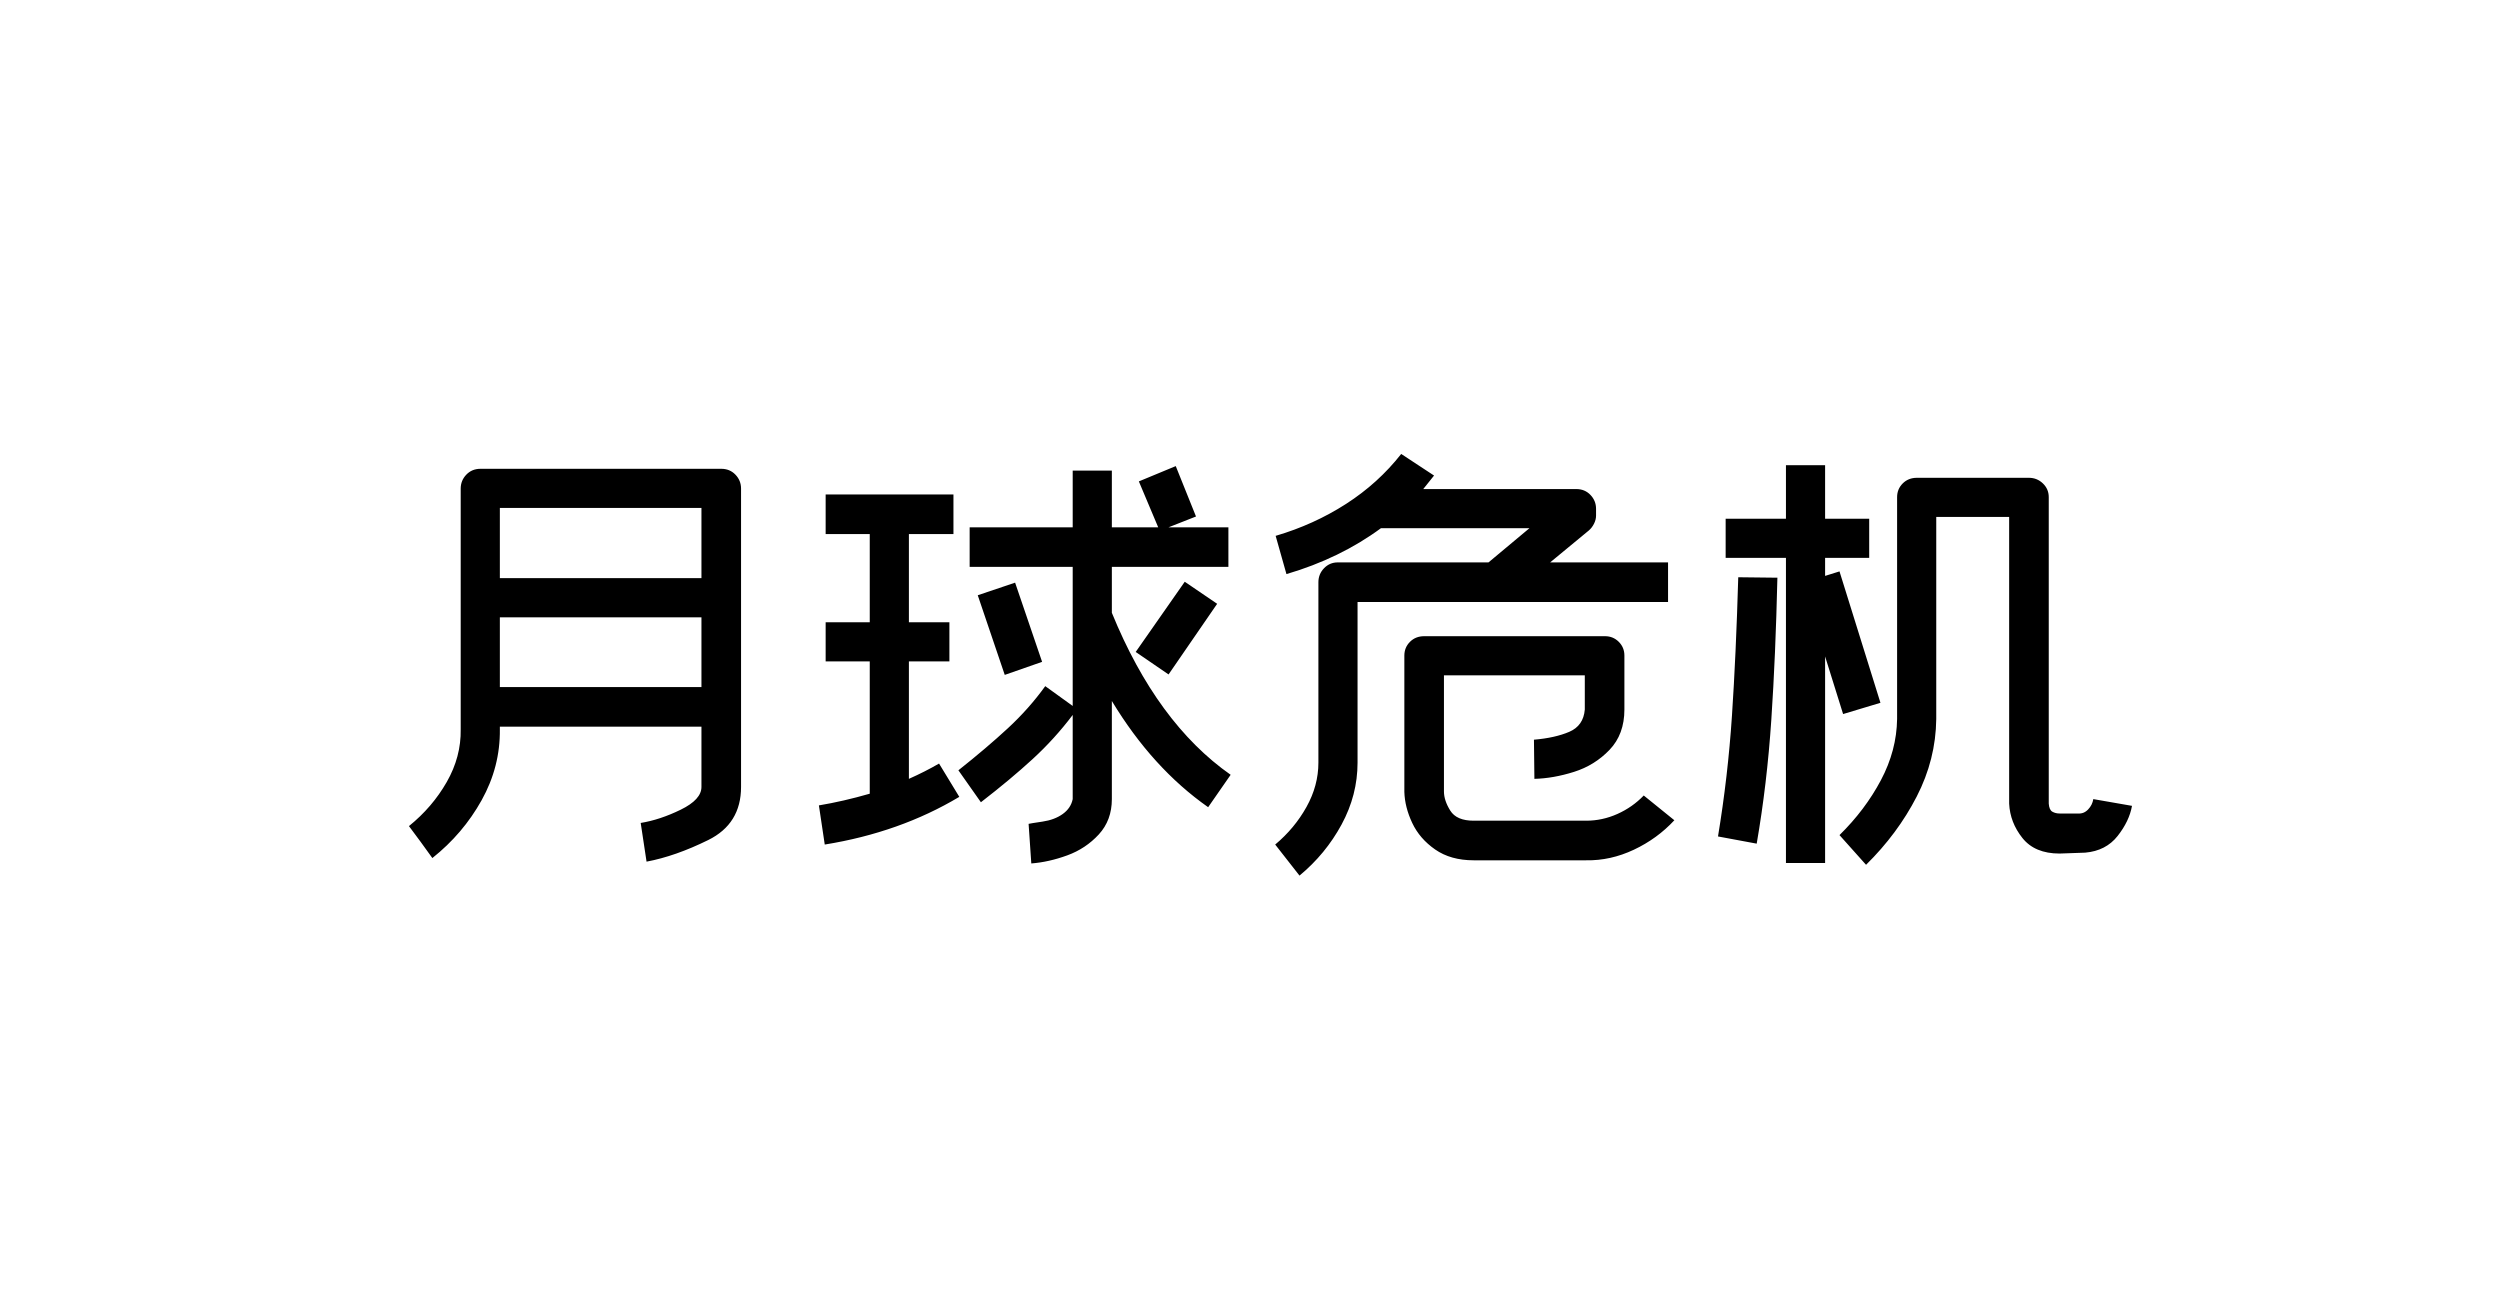 <svg xmlns="http://www.w3.org/2000/svg" xmlns:xlink="http://www.w3.org/1999/xlink" fill="none" version="1.1" width="200" height="104" viewBox="0 0 200 104"><g><g><path d="M57.7,37.504Q58.384,37.504,58.834,37.972Q59.284,38.44,59.284,39.088L59.284,62.956Q59.284,65.908,56.656,67.204Q54.028,68.5,51.724,68.932L51.256,65.836Q52.804,65.584,54.46,64.774Q56.116,63.964,56.116,62.956L56.116,58.132L39.988,58.132L39.988,58.348Q40.024,61.336,38.53,64.018Q37.036,66.7,34.588,68.644L33.652,67.348L32.716,66.088Q34.588,64.576,35.74,62.56Q36.892,60.544,36.856,58.348L36.856,39.088Q36.856,38.44,37.306,37.972Q37.756,37.504,38.44,37.504L57.7,37.504ZM39.988,40.636L39.988,46.252L56.116,46.252L56.116,40.636L39.988,40.636ZM56.116,54.964L56.116,49.384L39.988,49.384L39.988,54.964L56.116,54.964ZM88.948,49.024Q92.548,57.844,98.452,61.984L96.652,64.576Q92.188,61.444,88.948,56.08L88.948,63.928Q88.948,65.62,87.904,66.754Q86.86,67.888,85.384,68.428Q83.908,68.968,82.504,69.076L82.288,65.908Q82.432,65.872,83.404,65.728Q84.376,65.584,85.024,65.116Q85.672,64.648,85.816,63.928L85.816,57.196Q84.376,59.104,82.612,60.724Q80.848,62.344,78.472,64.18L76.672,61.624Q78.94,59.824,80.632,58.258Q82.324,56.692,83.62,54.892L85.816,56.476L85.816,45.352L77.572,45.352L77.572,42.184L85.816,42.184L85.816,37.648L88.948,37.648L88.948,42.184L92.656,42.184L91.108,38.512L94.06,37.288L95.68,41.32L93.484,42.184L98.272,42.184L98.272,45.352L88.948,45.352L88.948,49.024ZM72.712,62.308Q74.008,61.732,75.124,61.084L76.744,63.748Q71.992,66.592,65.98,67.564L65.512,64.432Q67.456,64.108,69.58,63.496L69.58,52.912L66.052,52.912L66.052,49.78L69.58,49.78L69.58,42.724L66.052,42.724L66.052,39.556L76.276,39.556L76.276,42.724L72.712,42.724L72.712,49.78L75.952,49.78L75.952,52.912L72.712,52.912L72.712,62.308ZM90.856,52.156L94.78,46.54L97.372,48.304L93.484,53.956L90.856,52.156ZM83.368,52.948L80.38,53.992L78.22,47.62L81.208,46.612L83.368,52.948ZM133.444,48.16L108.604,48.16L108.604,61.012Q108.604,63.604,107.326,65.962Q106.048,68.32,103.96,70.048L102.016,67.564Q103.564,66.268,104.518,64.558Q105.472,62.848,105.472,61.012L105.472,46.576Q105.472,45.928,105.922,45.46Q106.372,44.992,107.02,44.992L119.08,44.992L122.356,42.256L110.476,42.256Q107.2,44.668,102.916,45.928L102.052,42.868Q105.112,41.968,107.686,40.312Q110.26,38.656,112.096,36.316L114.724,38.044Q113.86,39.124,113.86,39.124L126.1,39.124Q126.784,39.124,127.234,39.592Q127.684,40.06,127.684,40.708L127.684,41.248Q127.684,41.572,127.522,41.896Q127.36,42.22,127.108,42.436L124.012,44.992L133.444,44.992L133.444,48.16ZM133.948,65.62Q132.58,67.096,130.708,67.978Q128.836,68.86,126.892,68.824L117.892,68.824Q116.056,68.824,114.814,67.96Q113.572,67.096,112.978,65.836Q112.384,64.576,112.348,63.352L112.348,52.444Q112.348,51.796,112.798,51.346Q113.248,50.896,113.932,50.896L128.404,50.896Q129.052,50.896,129.502,51.346Q129.952,51.796,129.952,52.444L129.952,56.764Q129.952,58.744,128.764,59.986Q127.576,61.228,125.92,61.75Q124.264,62.272,122.752,62.308L122.716,59.176Q124.408,59.032,125.542,58.546Q126.676,58.06,126.784,56.764L126.784,54.028L115.516,54.028L115.516,63.316Q115.516,64.036,116.02,64.846Q116.524,65.656,117.892,65.656L126.892,65.656Q128.188,65.656,129.394,65.116Q130.6,64.576,131.5,63.64L133.948,65.62ZM146.008,52.516L146.008,69.04L142.876,69.04L142.876,44.632L138.052,44.632L138.052,41.5L142.876,41.5L142.876,37.216L146.008,37.216L146.008,41.5L149.536,41.5L149.536,44.632L146.008,44.632L146.008,46.072L147.16,45.712L150.436,56.224L147.448,57.124L146.008,52.516ZM170.56,64.468Q170.344,65.692,169.408,66.88Q168.472,68.068,166.816,68.212L164.764,68.284Q162.784,68.284,161.794,67.042Q160.804,65.8,160.732,64.288L160.732,41.356L154.9,41.356L154.9,57.52Q154.864,60.76,153.334,63.73Q151.804,66.7,149.284,69.184L147.16,66.808Q149.212,64.792,150.472,62.416Q151.732,60.04,151.768,57.52L151.768,39.772Q151.768,39.124,152.218,38.674Q152.668,38.224,153.352,38.224L162.316,38.224Q162.964,38.224,163.432,38.674Q163.9,39.124,163.9,39.772L163.9,64.288Q163.936,64.792,164.188,64.936Q164.44,65.08,164.764,65.08L166.24,65.08Q166.708,65.116,167.05,64.756Q167.392,64.396,167.464,63.928L170.56,64.468ZM137.44,66.916Q138.232,62.128,138.556,57.268Q138.88,52.408,139.06,46.18L142.192,46.216Q142.048,52.444,141.706,57.574Q141.364,62.704,140.536,67.492L137.44,66.916Z" fill="#000000" fill-opacity="1"/></g></g></svg>